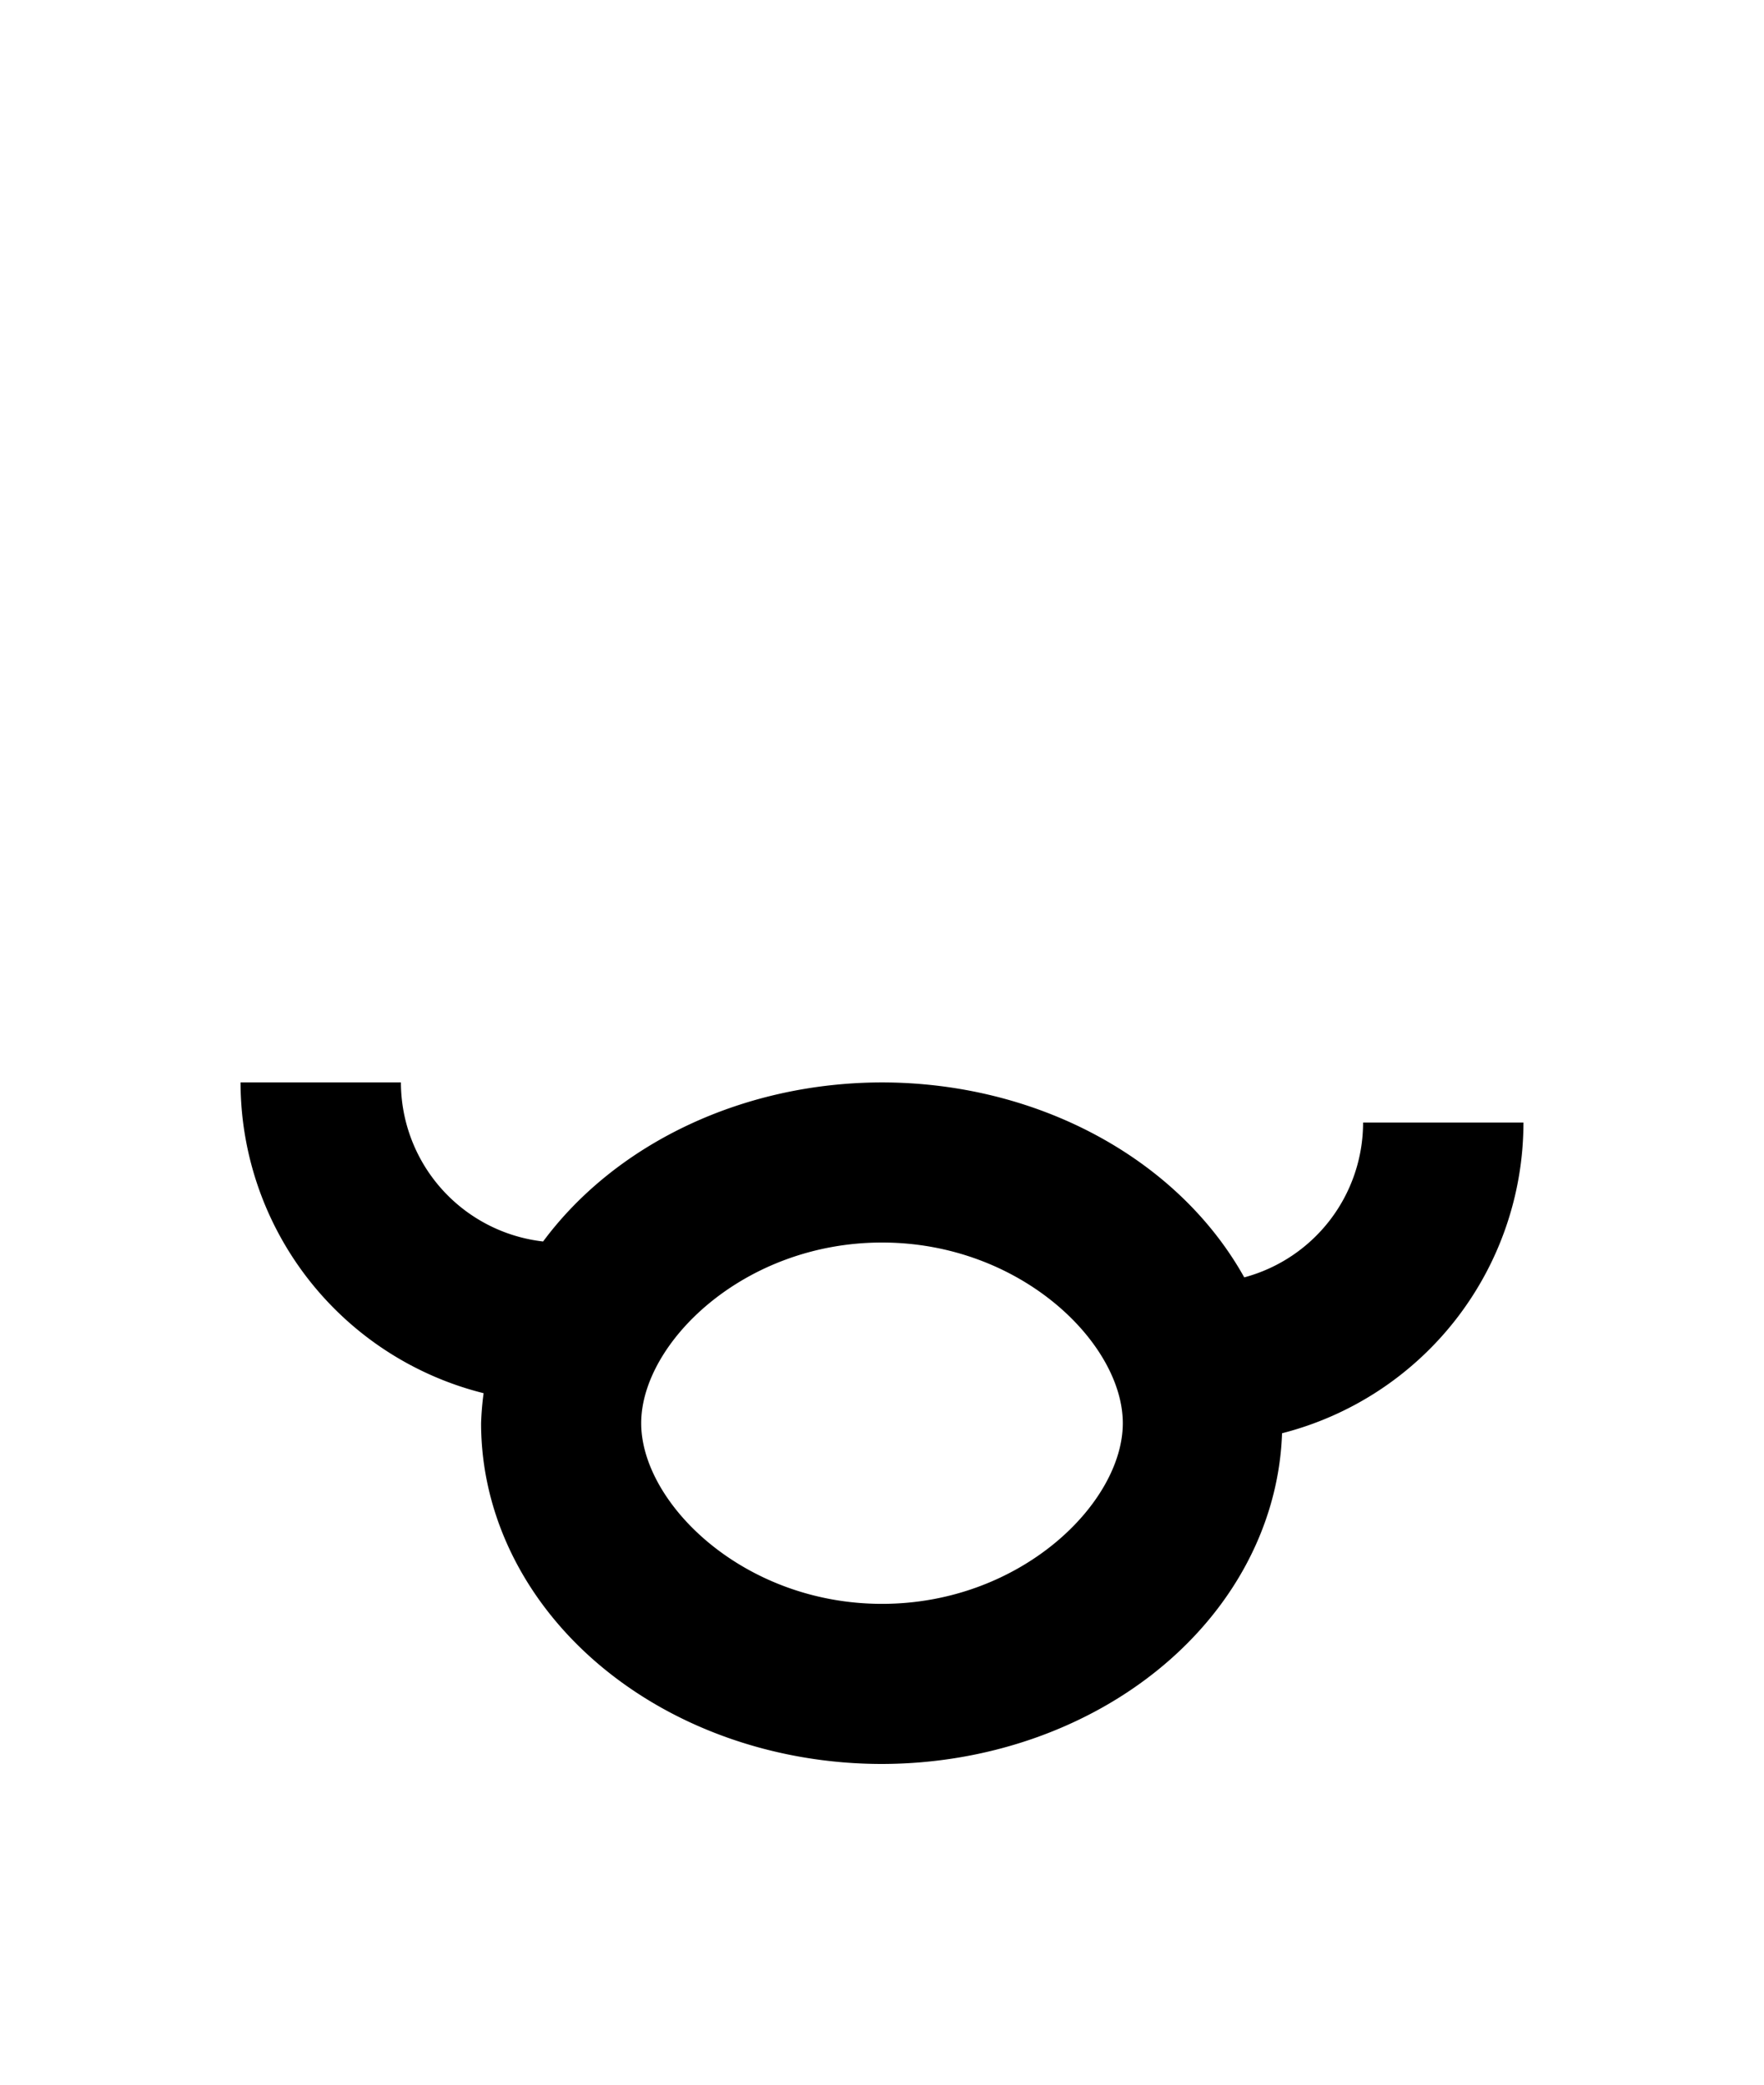 <?xml version="1.0" encoding="UTF-8" standalone="no"?>
<!-- Created with Inkscape (http://www.inkscape.org/) -->

<svg
   width="110mm"
   height="130mm"
   viewBox="0 0 110 130"
   version="1.1"
   id="svg1"
   inkscape:version="1.3.2 (091e20ef0f, 2023-11-25, custom)"
   sodipodi:docname="mani.svg"
   xmlns:inkscape="http://www.inkscape.org/namespaces/inkscape"
   xmlns:sodipodi="http://sodipodi.sourceforge.net/DTD/sodipodi-0.dtd"
   xmlns="http://www.w3.org/2000/svg"
   xmlns:svg="http://www.w3.org/2000/svg">
  <sodipodi:namedview
     id="namedview1"
     pagecolor="#505050"
     bordercolor="#eeeeee"
     borderopacity="1"
     inkscape:showpageshadow="0"
     inkscape:pageopacity="0"
     inkscape:pagecheckerboard="0"
     inkscape:deskcolor="#505050"
     inkscape:document-units="mm"
     showgrid="true"
     inkscape:zoom="1.9423081"
     inkscape:cx="210.05937"
     inkscape:cy="306.07915"
     inkscape:window-width="674"
     inkscape:window-height="733"
     inkscape:window-x="685"
     inkscape:window-y="5"
     inkscape:window-maximized="1"
     inkscape:current-layer="layer1">
    <inkscape:grid
       id="grid1"
       units="mm"
       originx="0"
       originy="0"
       spacingx="2.5"
       spacingy="2.5"
       empcolor="#ffffff"
       empopacity="0.302"
       color="#ffffff"
       opacity="0.149"
       empspacing="4"
       dotted="false"
       gridanglex="30"
       gridanglez="30"
       visible="true" />
  </sodipodi:namedview>
  <defs
     id="defs1" />
  <g
     inkscape:label="Layer 1"
     inkscape:groupmode="layer"
     id="layer1">
    <path
       id="path1"
       style="vector-effect:non-scaling-stroke;fill:#000000;stroke-width:0.23;-inkscape-stroke:hairline"
       d="M 15 67.5 A 20 20 0 0 0 30.157 86.879 A 25 21.25 0 0 0 30 88.75 A 25 21.25 0 0 0 55 110 A 25 21.25 0 0 0 79.947 89.377 A 20 20 0 0 0 95 70 L 85 70 A 10 10 0 0 1 77.589 79.657 A 25 21.25 0 0 0 55 67.5 A 25 21.25 0 0 0 33.867 77.419 A 10 10 0 0 1 25 67.5 L 15 67.5 z M 55 77.484 C 63.646 77.484 70.016 83.774 70.016 88.75 C 70.016 93.726 63.646 100.016 55 100.016 C 46.354 100.016 39.984 93.726 39.984 88.75 C 39.984 83.774 46.354 77.484 55 77.484 z " />
  </g>
</svg>
